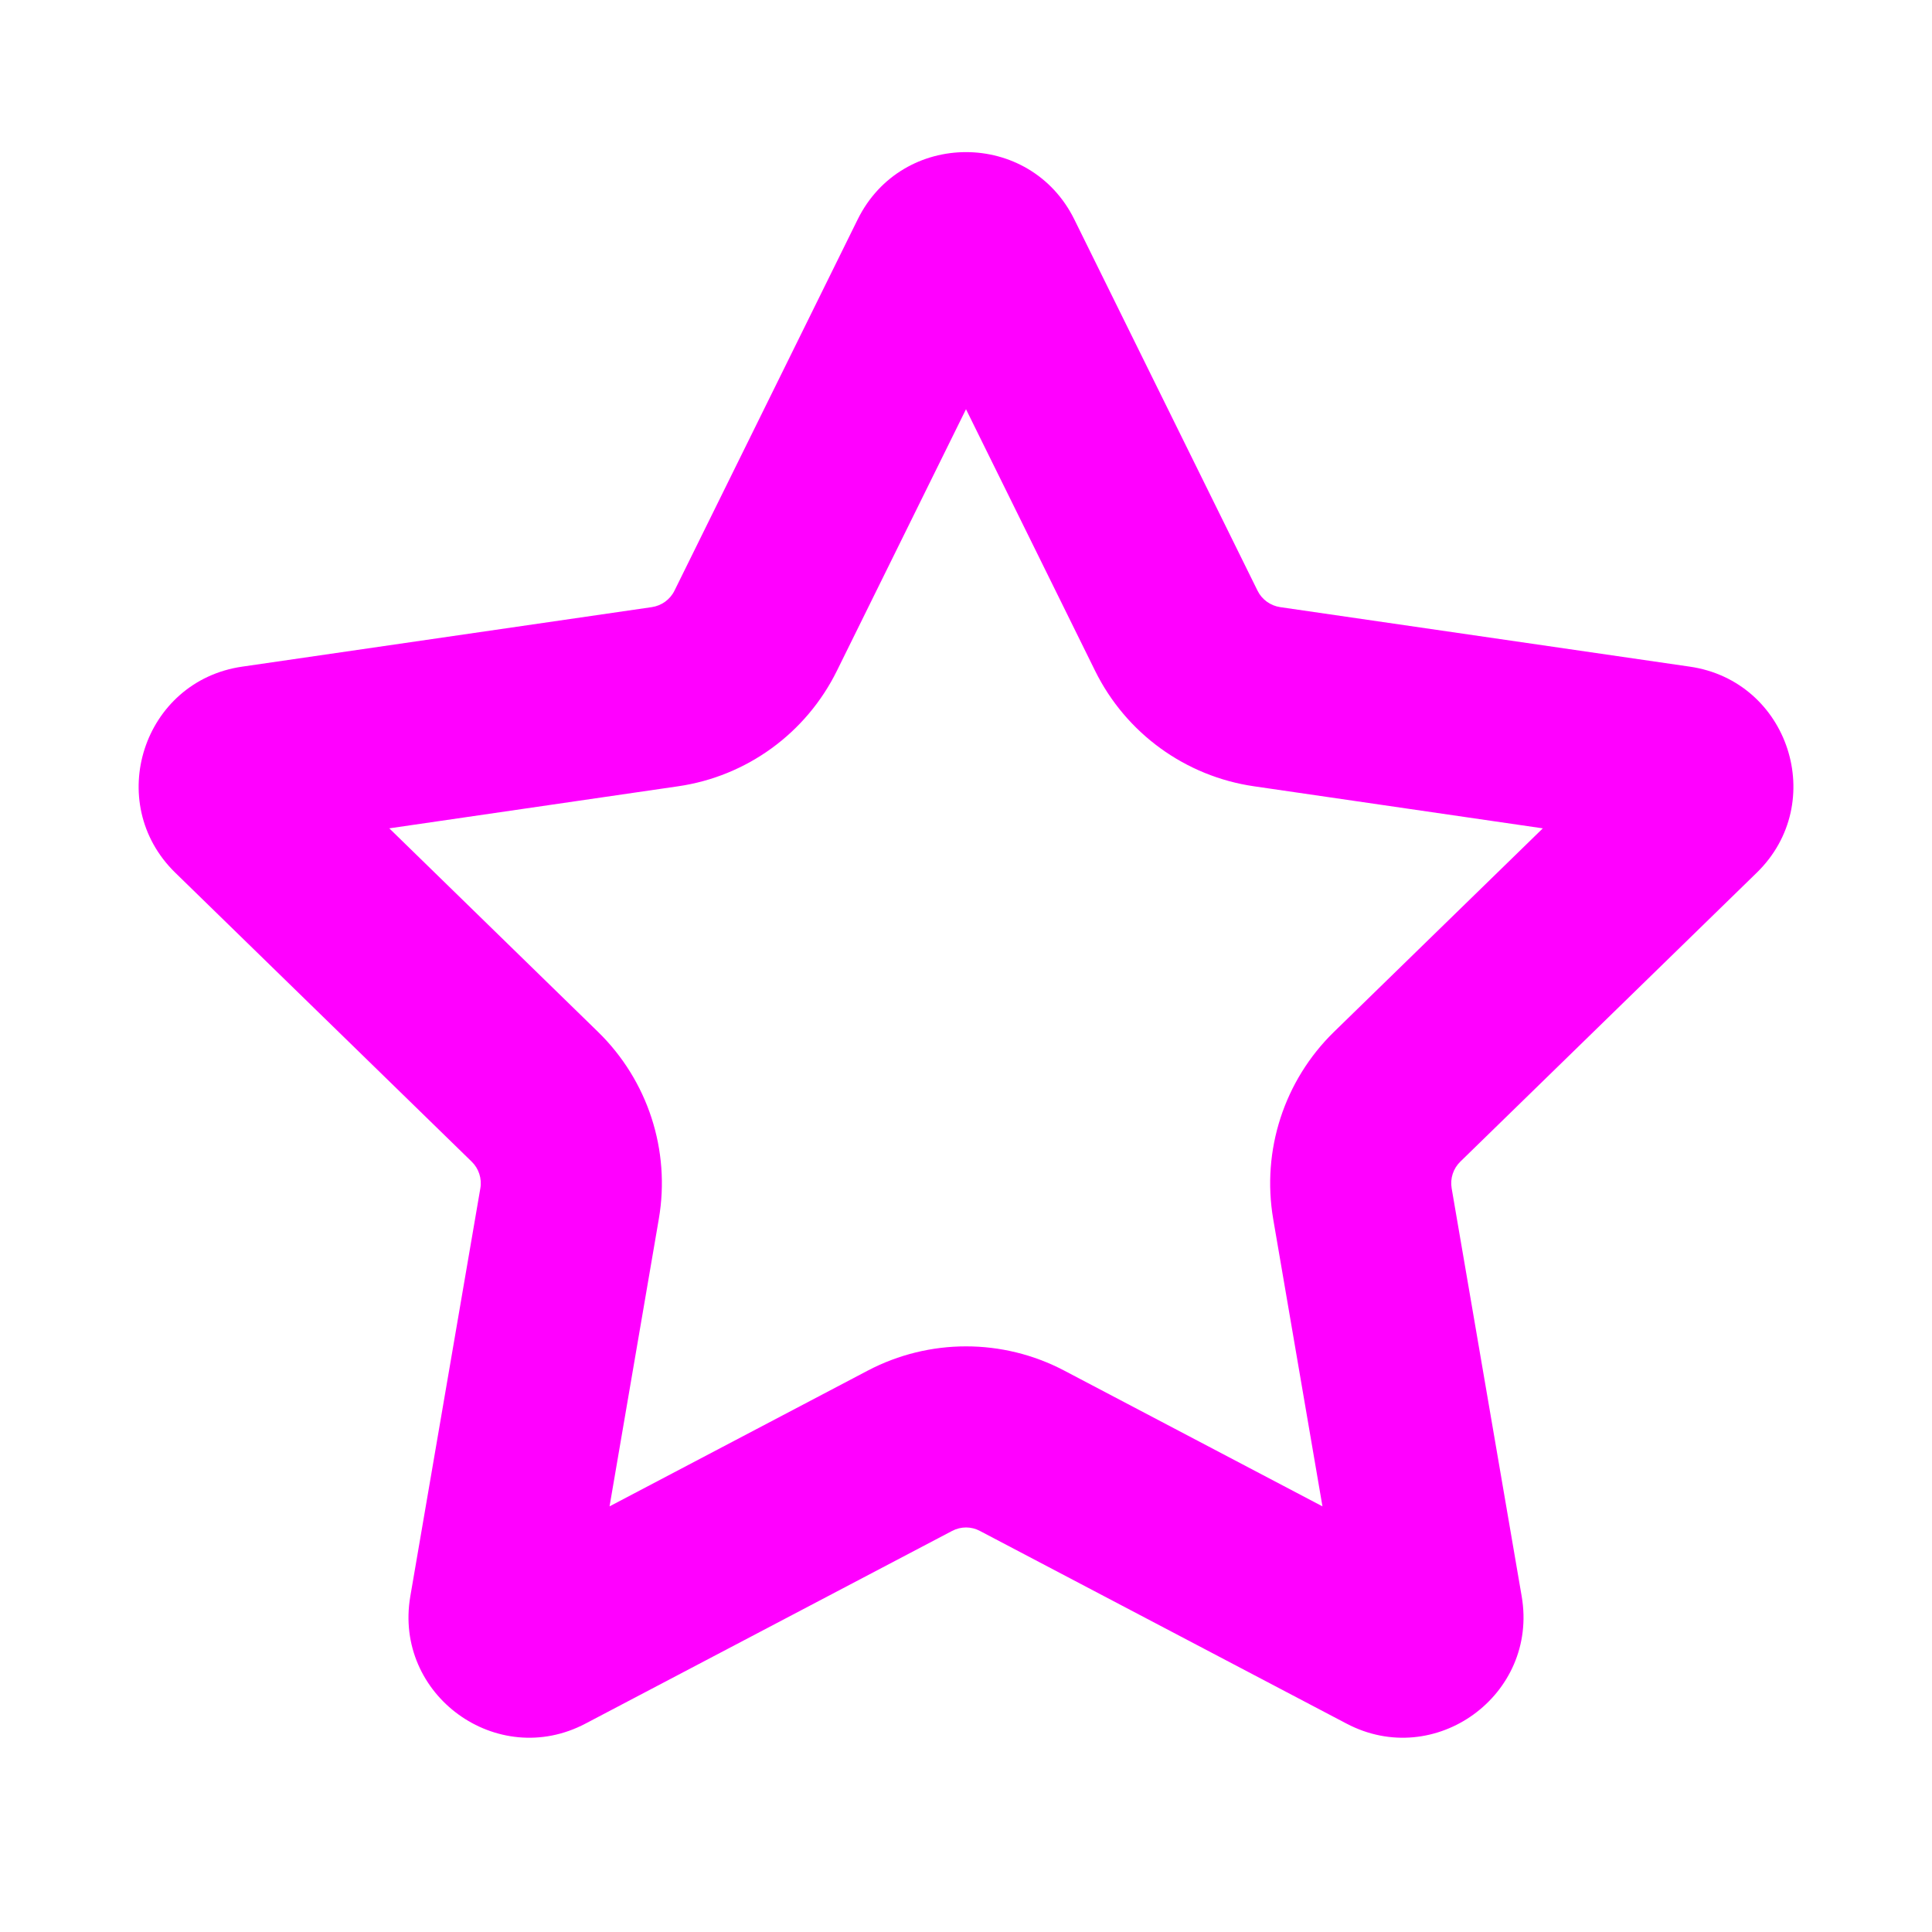 <svg width="16" height="16" viewBox="0 0 16 16" fill="none" xmlns="http://www.w3.org/2000/svg">
<path fill-rule="evenodd" clip-rule="evenodd" d="M8 3.389L6.931 5.555C6.676 6.072 6.184 6.43 5.614 6.512L3.224 6.86L4.953 8.546C5.365 8.948 5.554 9.527 5.456 10.095L5.048 12.475L7.186 11.351C7.696 11.083 8.305 11.083 8.814 11.351L10.952 12.475L10.544 10.095C10.447 9.527 10.635 8.948 11.047 8.546L12.777 6.86L10.387 6.512C9.817 6.43 9.324 6.072 9.069 5.555L8 3.389ZM8.897 1.817C8.53 1.074 7.47 1.074 7.103 1.817L5.586 4.891C5.55 4.965 5.479 5.016 5.398 5.028L2.005 5.521C1.185 5.64 0.858 6.648 1.451 7.227L3.906 9.62C3.965 9.677 3.992 9.76 3.978 9.841L3.398 13.22C3.258 14.037 4.116 14.66 4.849 14.274L7.884 12.679C7.957 12.64 8.044 12.64 8.116 12.679L11.151 14.274C11.884 14.66 12.742 14.037 12.602 13.22L12.022 9.841C12.008 9.76 12.035 9.677 12.094 9.62L14.549 7.227C15.143 6.648 14.815 5.64 13.995 5.521L10.602 5.028C10.521 5.016 10.45 4.965 10.414 4.891L8.897 1.817Z" fill="#FF00FF"/>
</svg>
